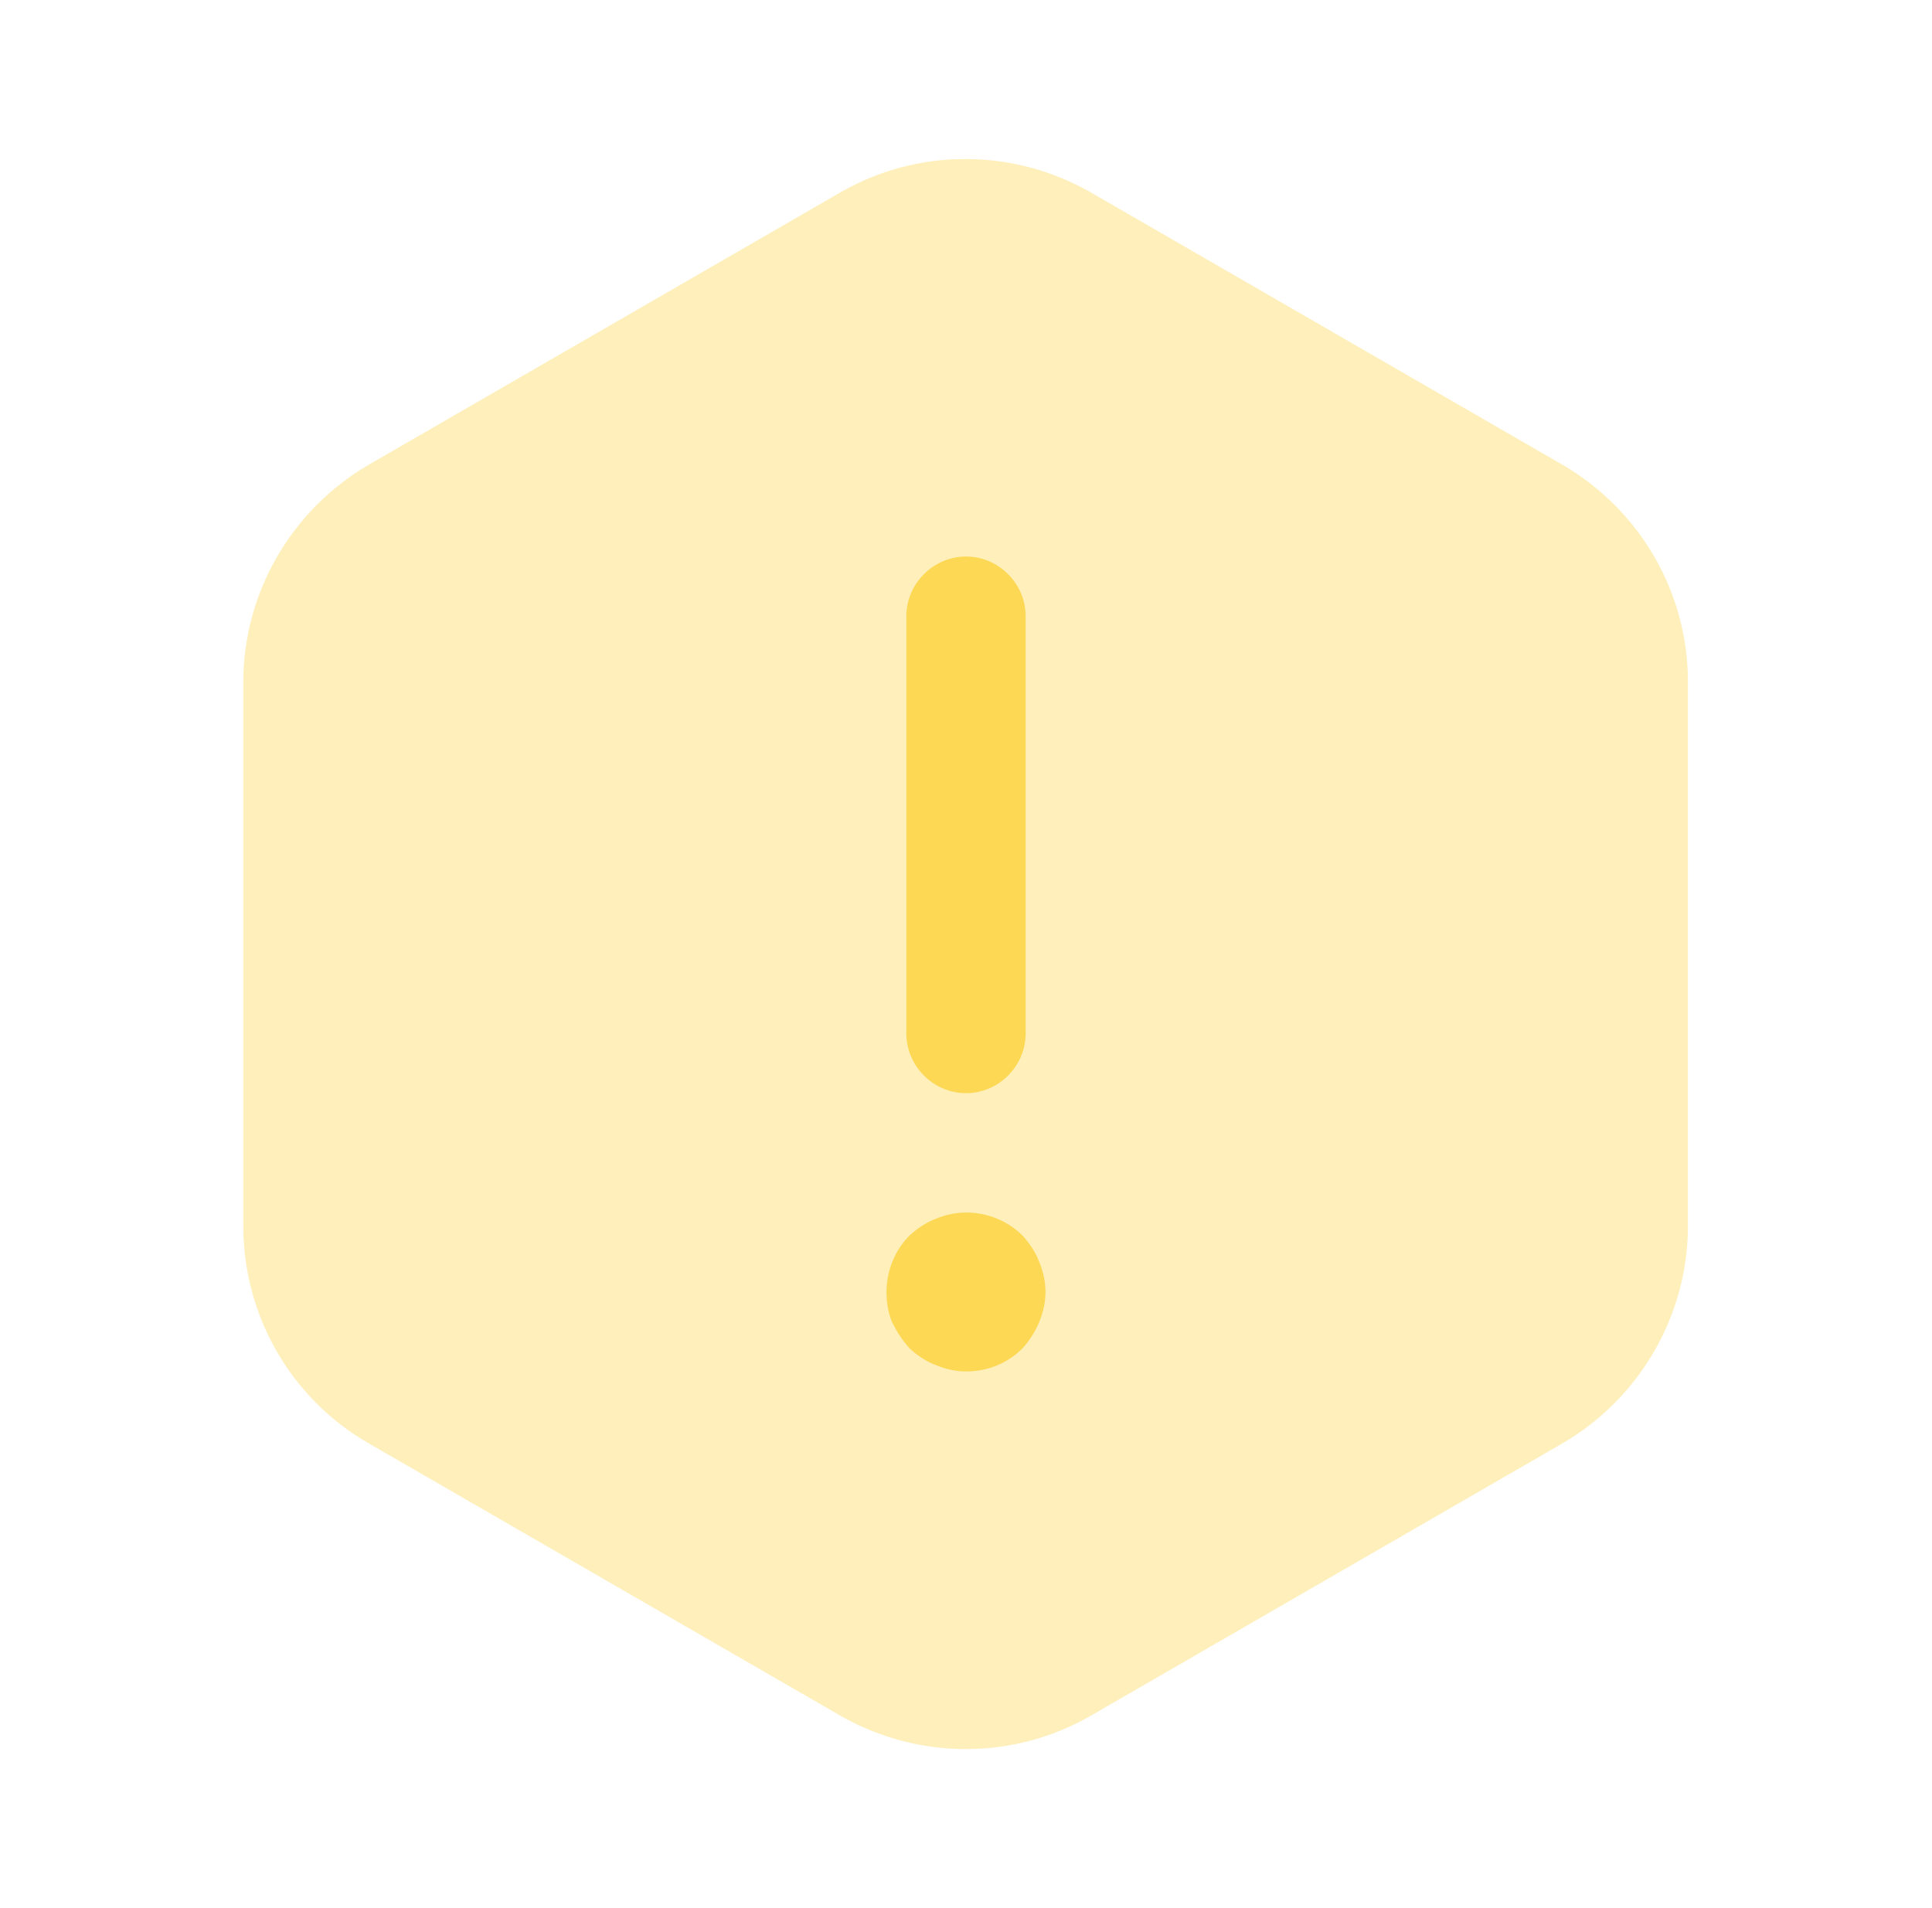 <svg width="81" height="80" viewBox="0 0 81 80" fill="none" xmlns="http://www.w3.org/2000/svg">
<path opacity="0.4" d="M70.767 28.6V51.4C70.767 55.133 68.767 58.6 65.533 60.5L45.733 71.933C42.5 73.8 38.5 73.8 35.233 71.933L15.433 60.5C12.2 58.633 10.2 55.167 10.2 51.4V28.6C10.2 24.867 12.2 21.4 15.433 19.5L35.233 8.067C38.467 6.2 42.467 6.2 45.733 8.067L65.533 19.5C68.767 21.4 70.767 24.833 70.767 28.6Z" fill="#FDD855"/>
<path d="M40.5 45.833C39.133 45.833 38 44.7 38 43.333V25.833C38 24.467 39.133 23.333 40.5 23.333C41.867 23.333 43 24.467 43 25.833V43.333C43 44.7 41.867 45.833 40.5 45.833Z" fill="#FDD855"/>
<path d="M40.5 57.5C40.067 57.5 39.633 57.4 39.233 57.233C38.8 57.067 38.467 56.833 38.133 56.533C37.833 56.2 37.6 55.833 37.4 55.433C37.233 55.033 37.167 54.6 37.167 54.167C37.167 53.3 37.5 52.433 38.133 51.8C38.467 51.5 38.8 51.267 39.233 51.1C40.467 50.567 41.933 50.867 42.867 51.8C43.167 52.133 43.4 52.467 43.567 52.9C43.733 53.3 43.833 53.733 43.833 54.167C43.833 54.6 43.733 55.033 43.567 55.433C43.4 55.833 43.167 56.2 42.867 56.533C42.233 57.167 41.4 57.5 40.5 57.5Z" fill="#FDD855"/>
</svg>
